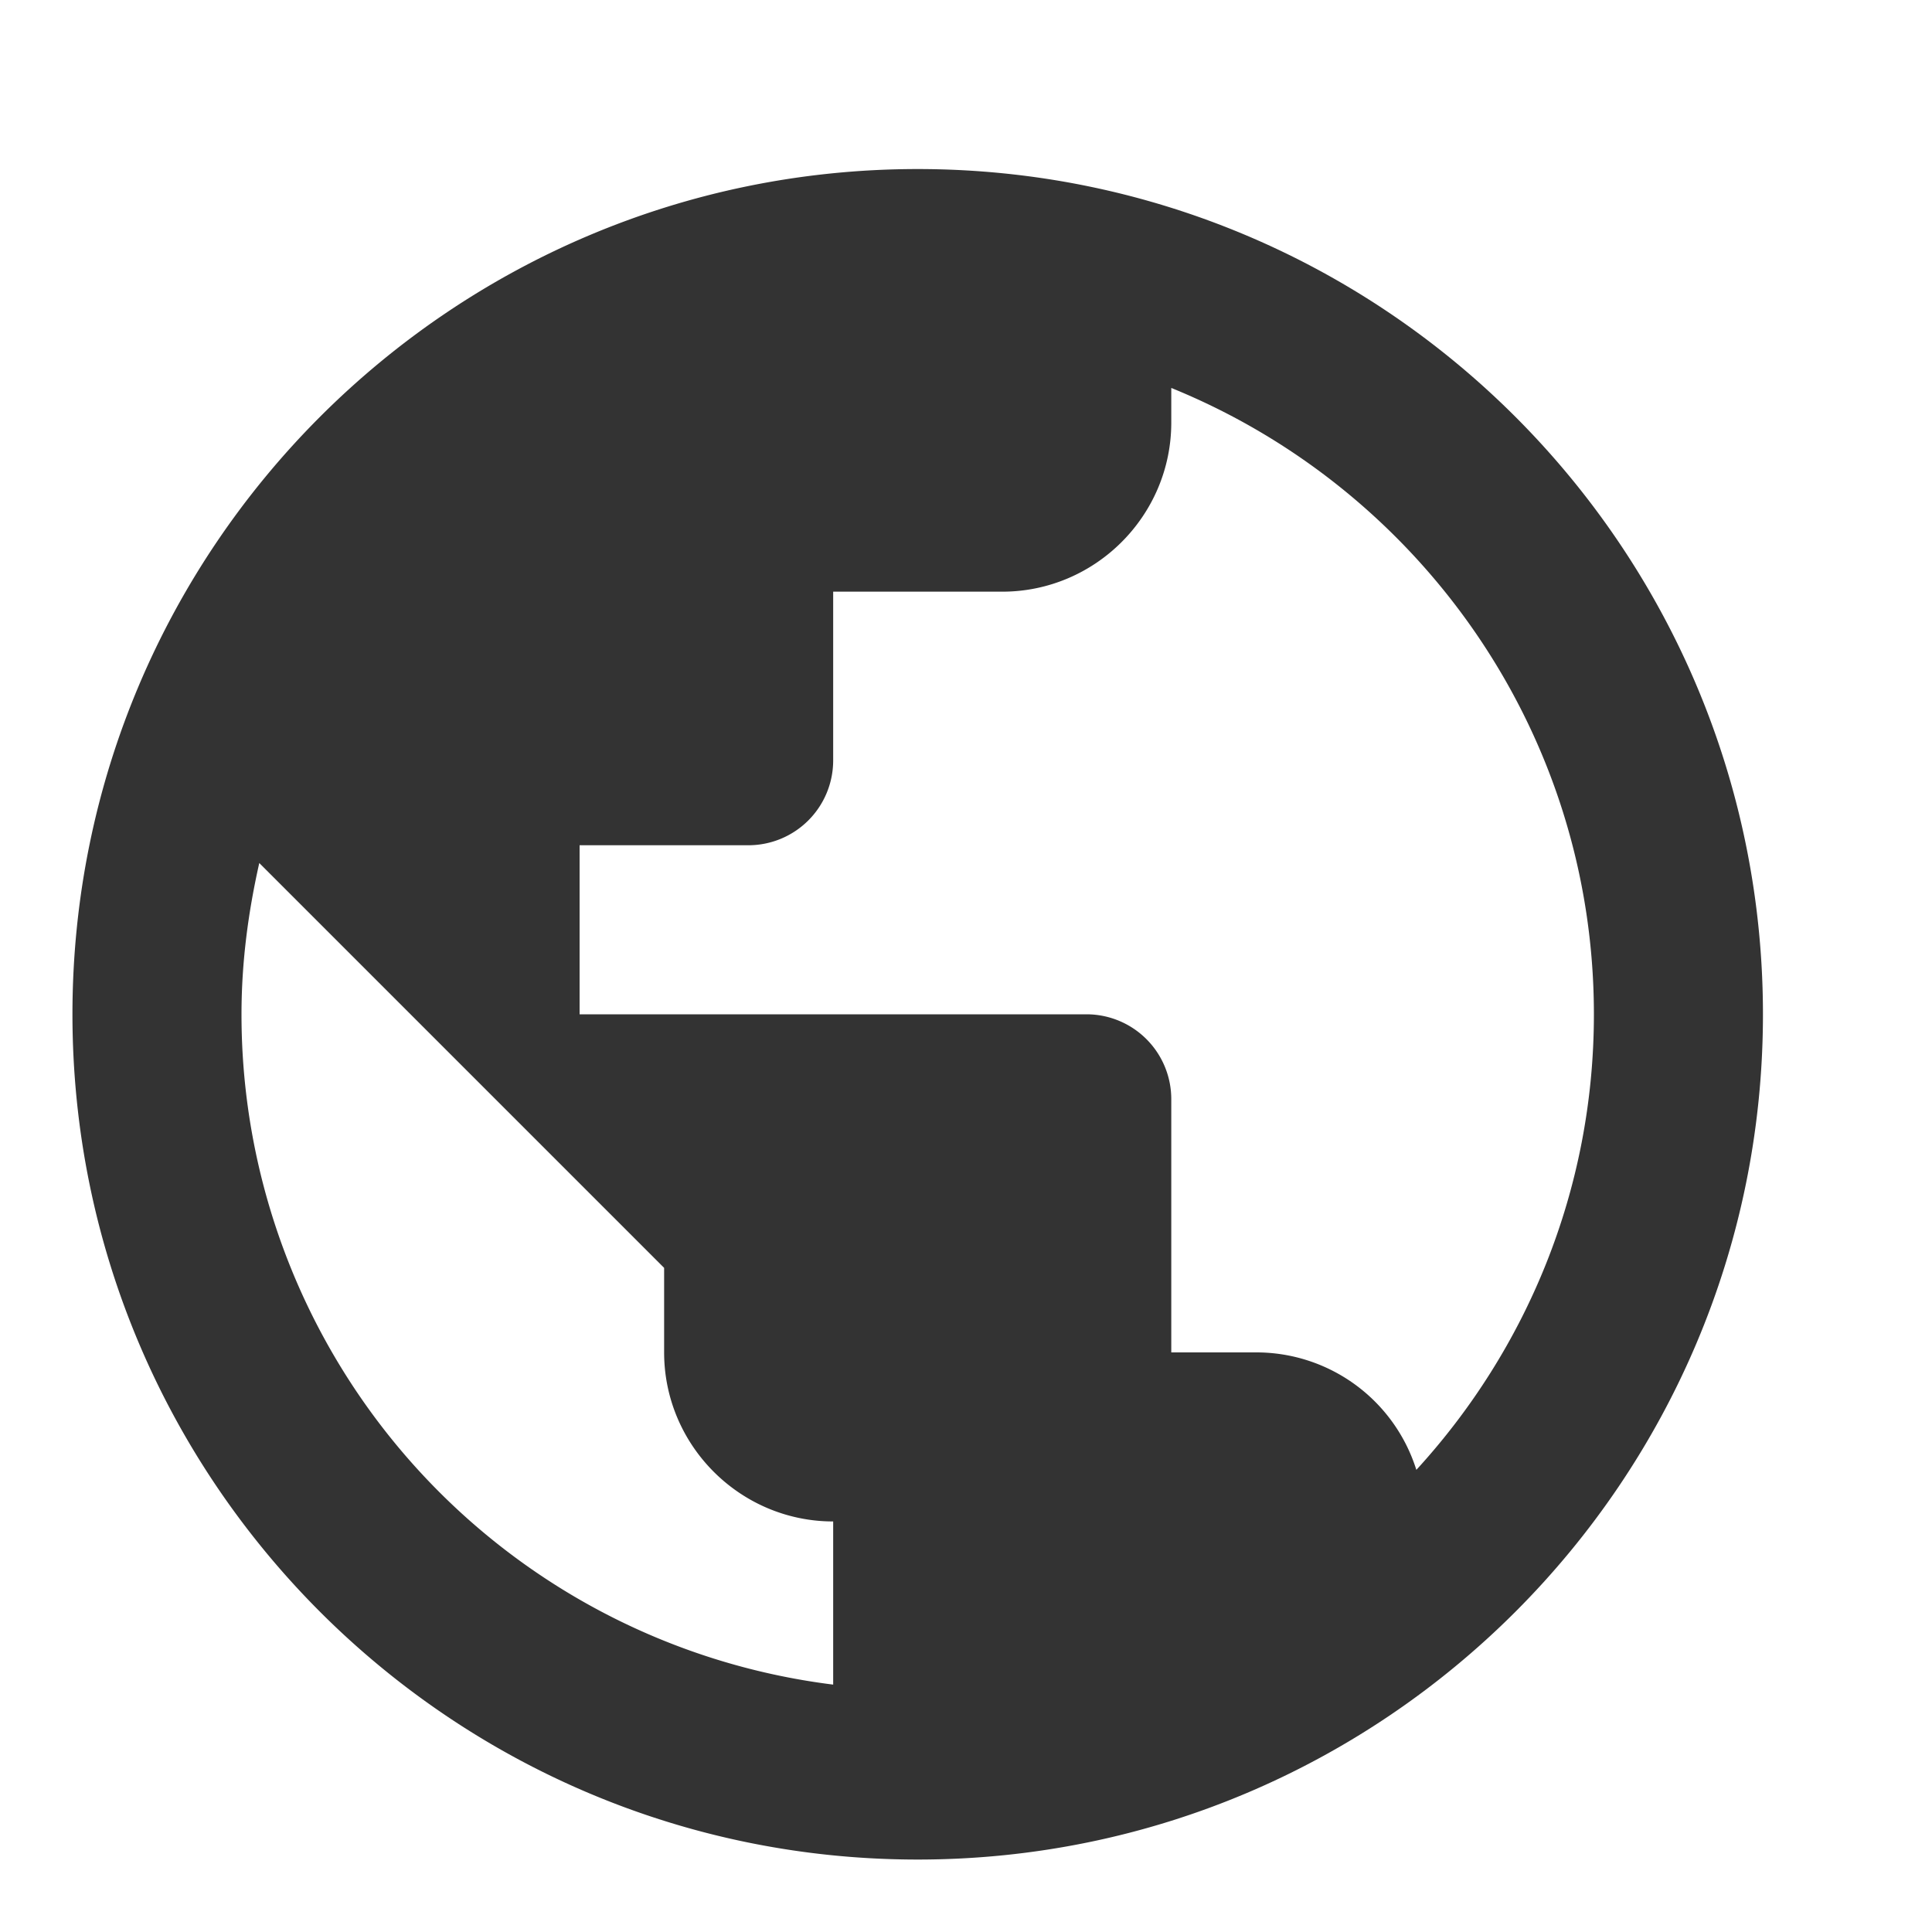 <svg xmlns="http://www.w3.org/2000/svg" width="20" height="20" viewBox="0 0 20 20">
    <g fill="none" fill-rule="evenodd">
        <path d="M-1 0h21v21H-1z"/>
        <path fill="#333" fill-rule="nonzero" d="M9.5 1.75C4.67 1.75.75 5.67.75 10.5s3.92 8.75 8.75 8.75 8.75-3.92 8.75-8.75-3.92-8.75-8.75-8.75zm-.875 15.689A6.99 6.99 0 0 1 2.5 10.5c0-.543.07-1.059.184-1.566l4.191 4.191V14c0 .963.787 1.75 1.75 1.75v1.689zm6.037-2.223A1.736 1.736 0 0 0 13 14h-.875v-2.625a.878.878 0 0 0-.875-.875H6V8.75h1.75a.878.878 0 0 0 .875-.875v-1.75h1.75c.963 0 1.75-.787 1.75-1.75v-.359C14.689 5.058 16.5 7.57 16.5 10.5c0 1.82-.7 3.474-1.838 4.716z"/>
    </g>
</svg>
